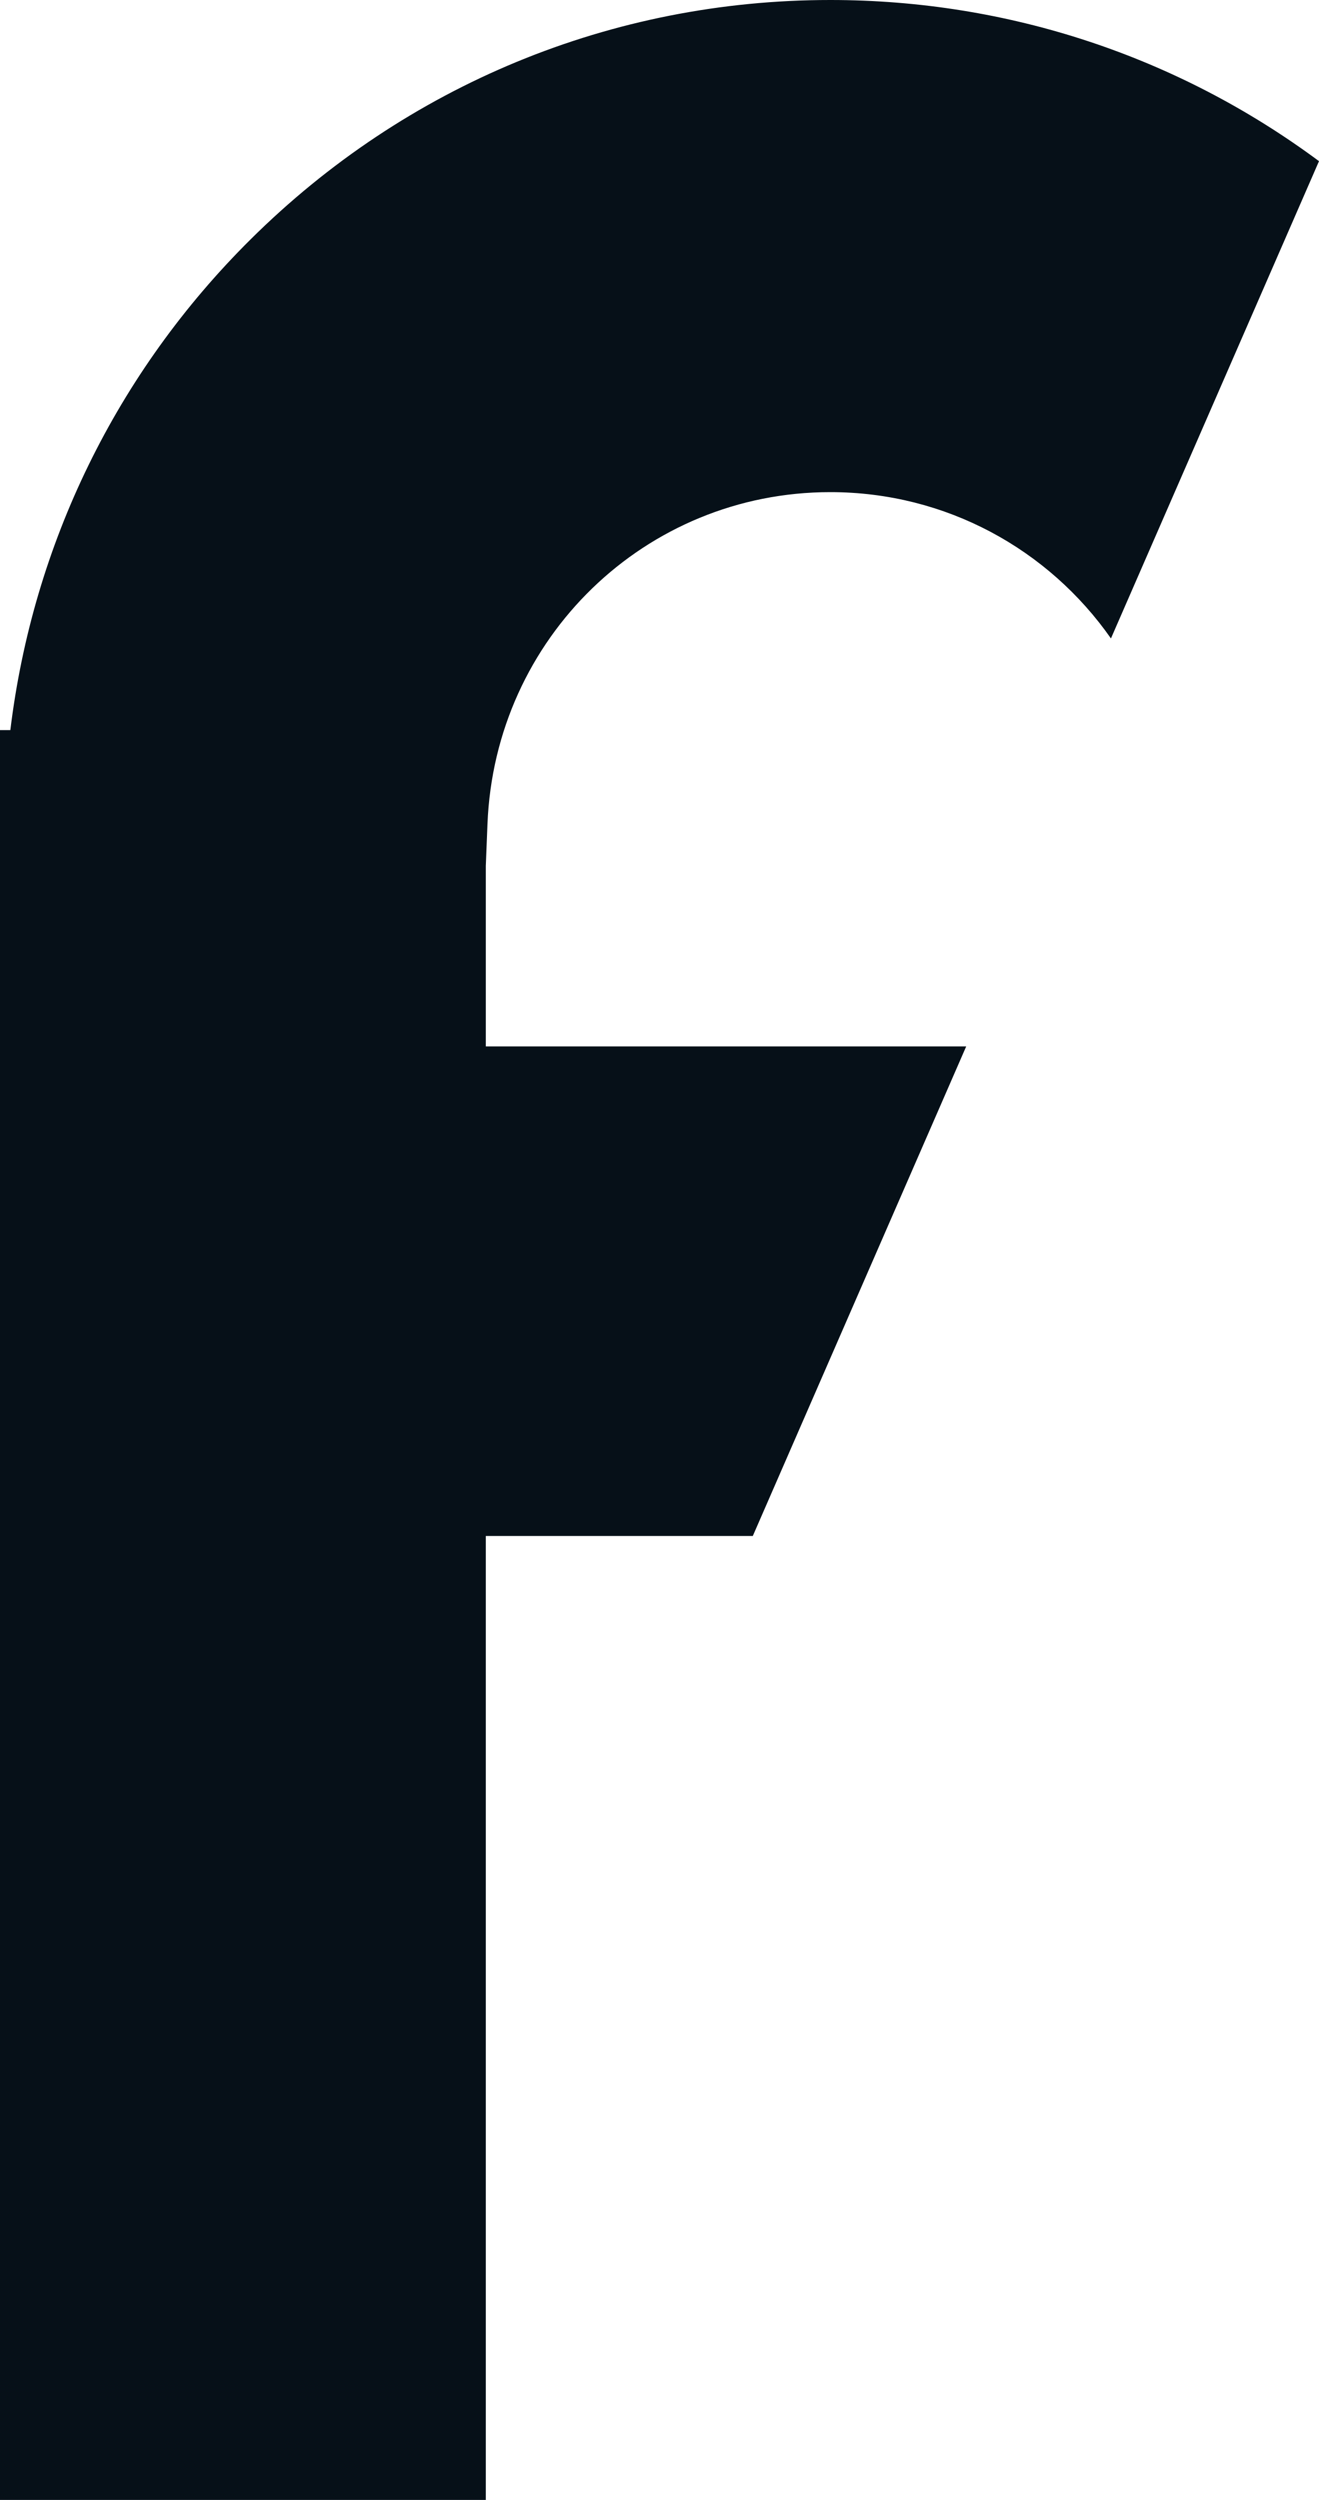 <svg width="19" height="36" viewBox="0 0 19 36" fill="none" xmlns="http://www.w3.org/2000/svg">
<g clip-path="url(#clip0_919_41597)">
<path fill-rule="evenodd" clip-rule="evenodd" d="M11.96 0C8.816 0 5.85 1.224 3.61 3.447C1.677 5.364 0.474 7.838 0.149 10.514H0V36H6.998V22.119H10.844L13.918 15.069H6.998V12.469L7.022 11.866C7.128 9.186 9.297 7.087 11.96 7.087C13.632 7.087 15.108 7.915 16.003 9.194L19 2.321C16.97 0.815 14.525 0 11.96 0Z" fill="#061018"/>
</g>
<defs>
<clipPath id="clip0_919_41597">
<rect width="19" height="36" fill="white"/>
</clipPath>
</defs>
</svg>
